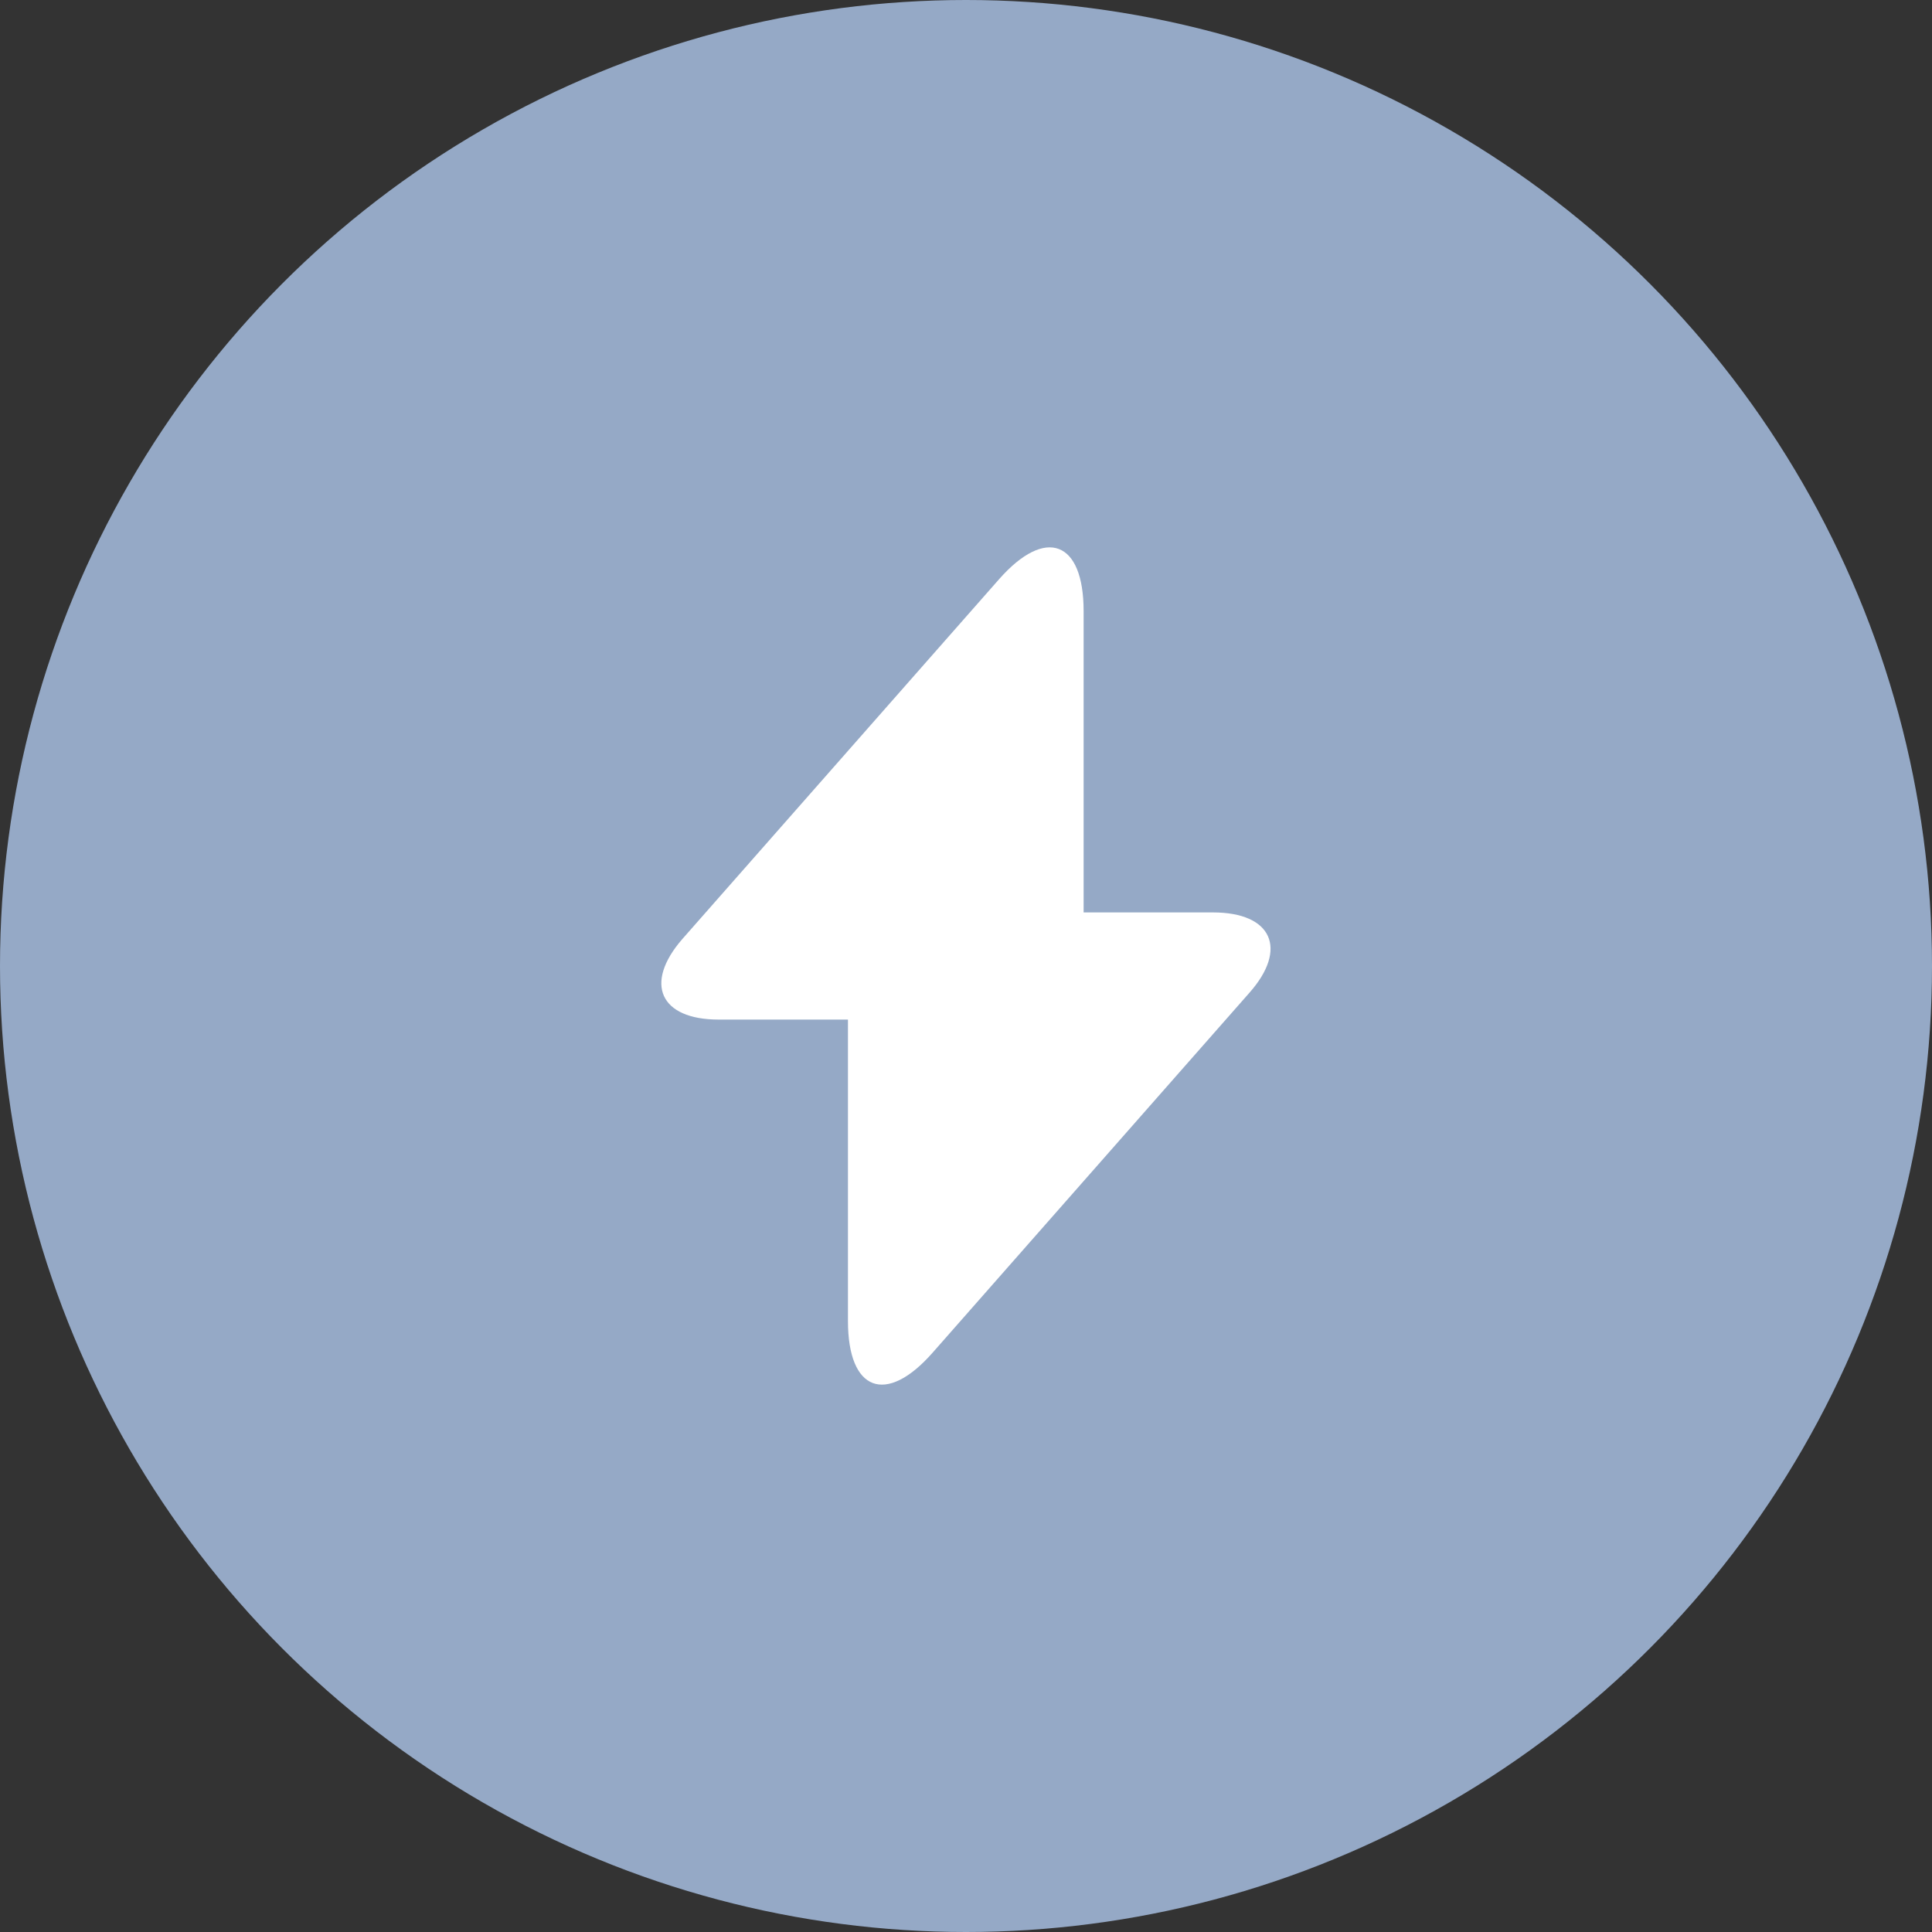 <svg width="100" height="100" viewBox="0 0 100 100" fill="none" xmlns="http://www.w3.org/2000/svg">
<rect x="0" y="0" width="100" height="100" fill="#333333" stroke="none"/>
<circle cx="50" cy="50" r="50" fill="#95A9C6"/>
<path d="M37.195 52.773H43.89V68.373C43.89 72.013 45.862 72.75 48.267 70.02L64.668 51.387C66.683 49.112 65.838 47.227 62.783 47.227H56.088V31.627C56.088 27.987 54.117 27.25 51.712 29.98L35.31 48.613C33.317 50.91 34.162 52.773 37.195 52.773Z" fill="white"/>
</svg>
